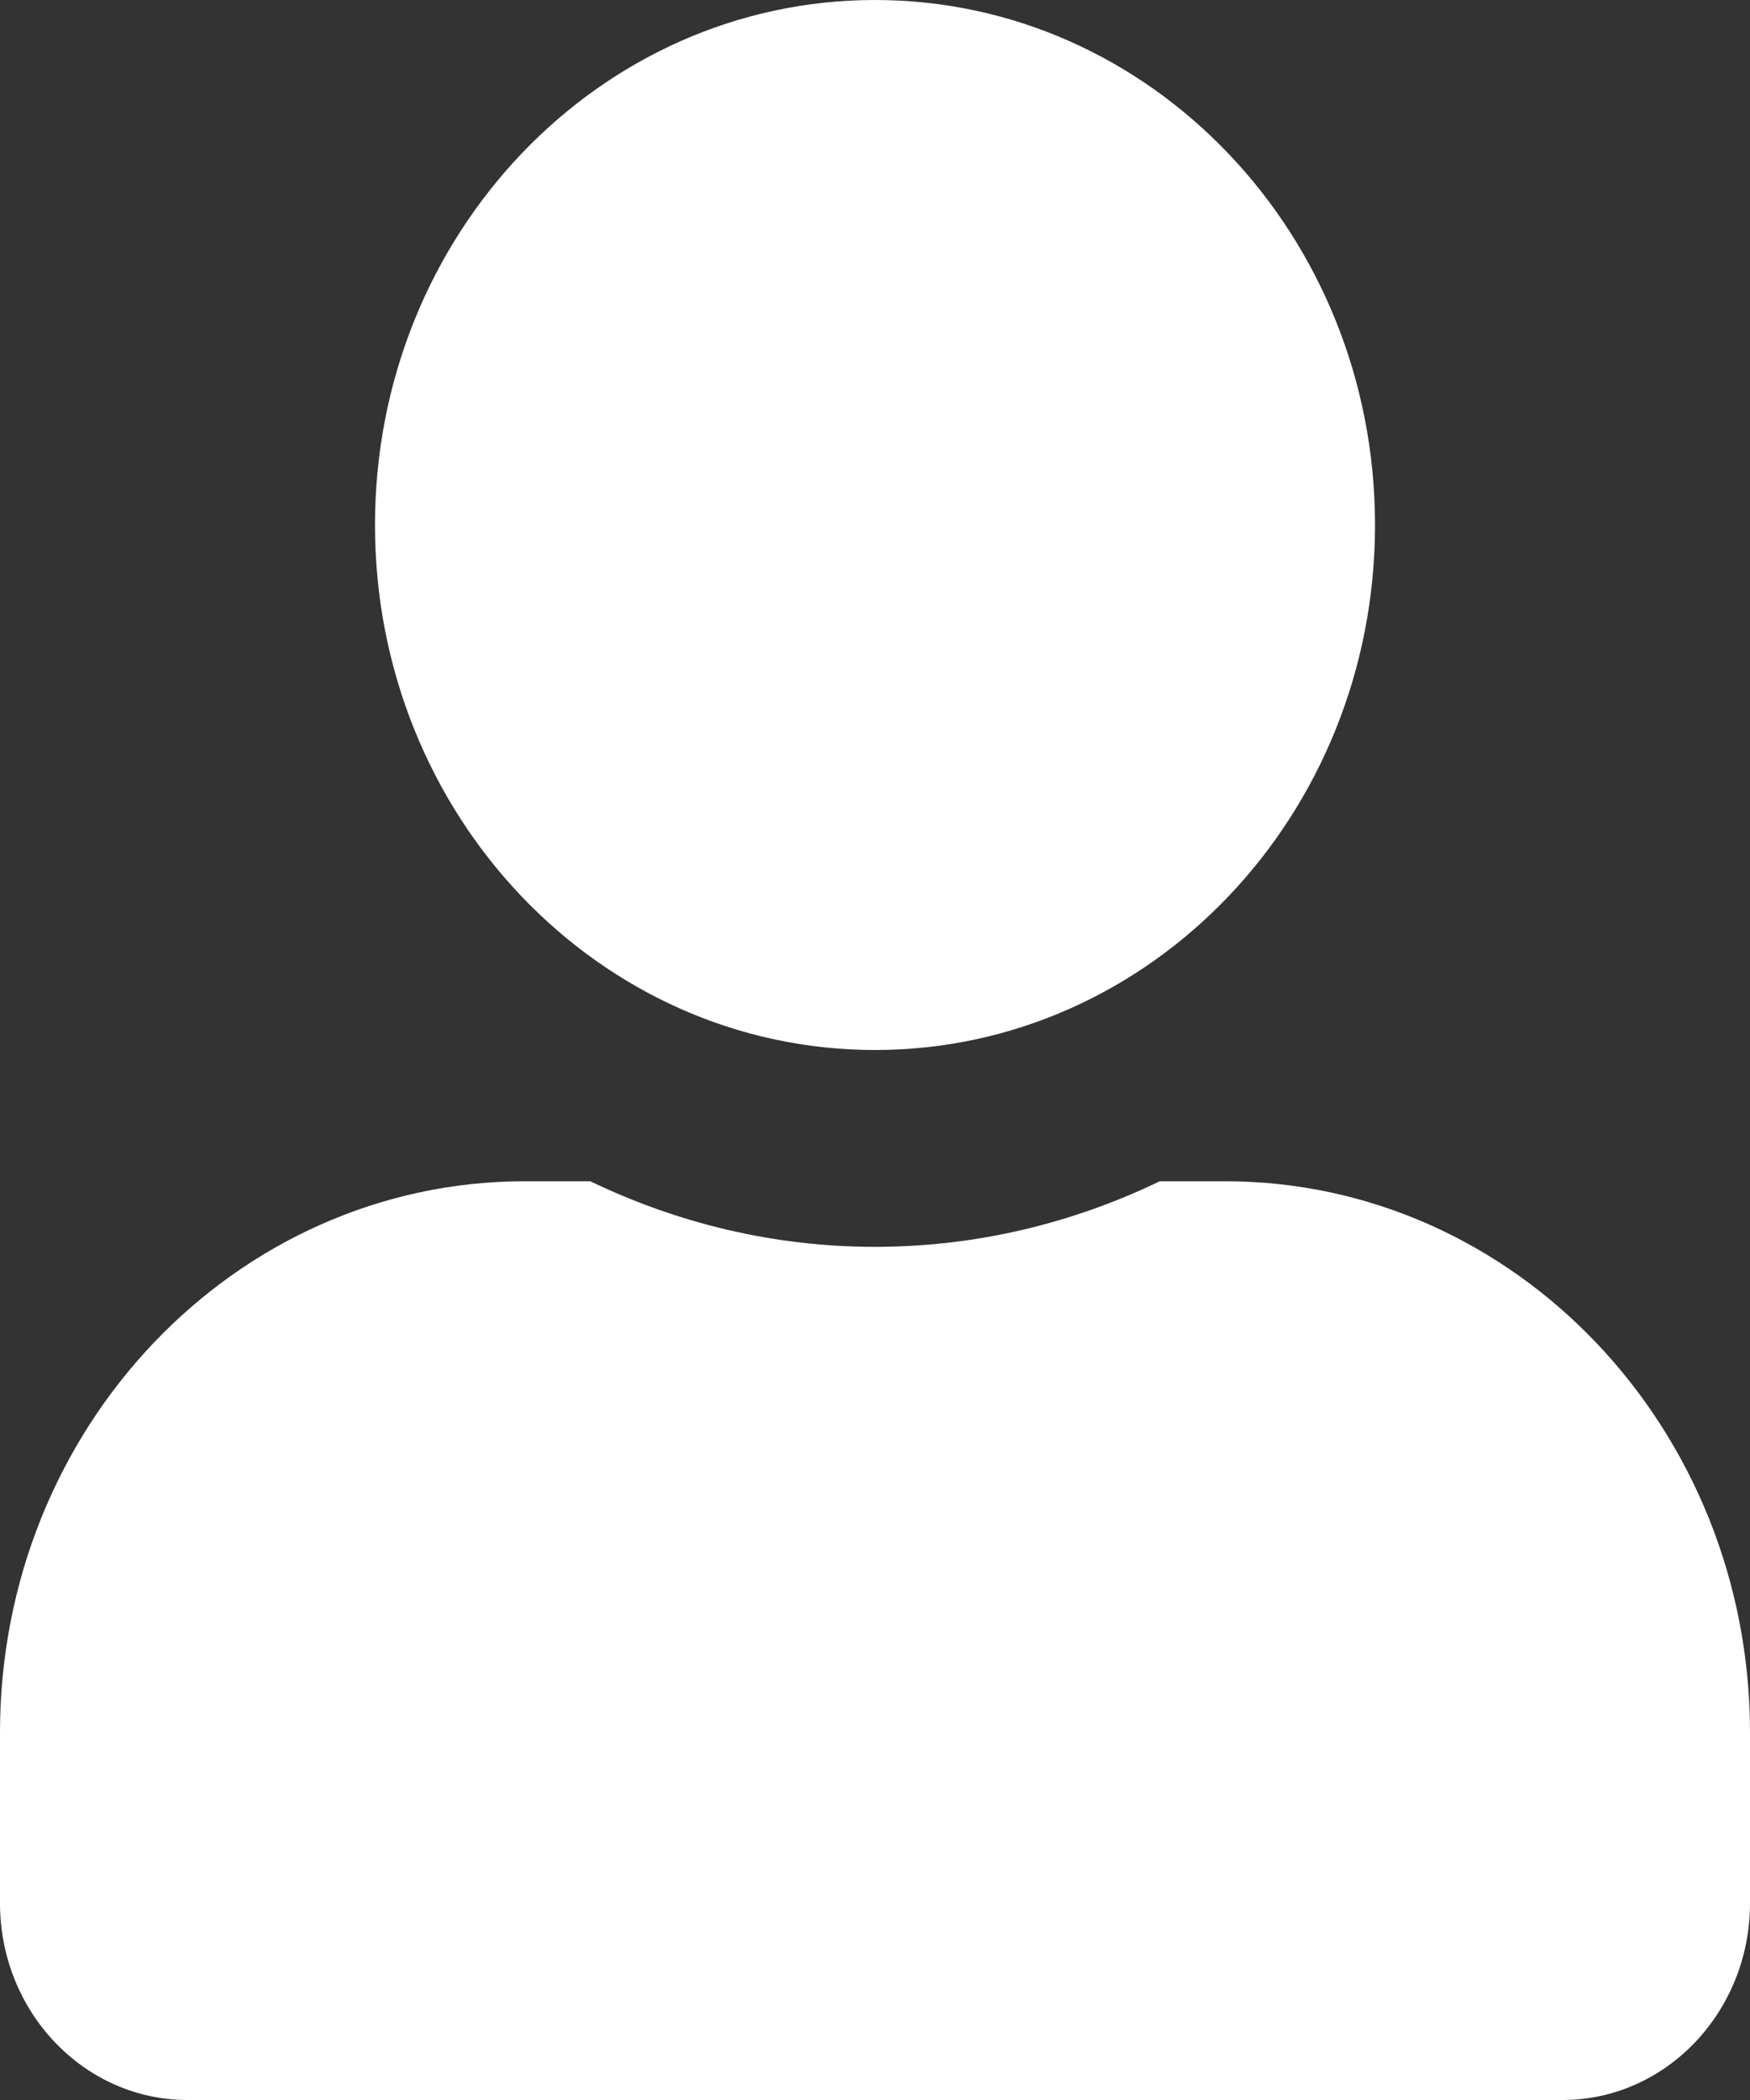 <svg width="25" height="30" viewBox="0 0 25 30" fill="none" xmlns="http://www.w3.org/2000/svg">
<rect x="0" y="0" width="25" height="30" fill="#333333" stroke="none"/>
<path d="M12.5 15C16.445 15 19.643 11.643 19.643 7.5C19.643 3.357 16.445 0 12.5 0C8.555 0 5.357 3.357 5.357 7.5C5.357 11.643 8.555 15 12.5 15ZM17.5 16.875H16.568C15.329 17.473 13.951 17.812 12.5 17.812C11.049 17.812 9.676 17.473 8.432 16.875H7.5C3.359 16.875 0 20.402 0 24.75V27.188C0 28.74 1.2 30 2.679 30H22.321C23.8 30 25 28.74 25 27.188V24.75C25 20.402 21.641 16.875 17.5 16.875Z" fill="white"/>
</svg>
